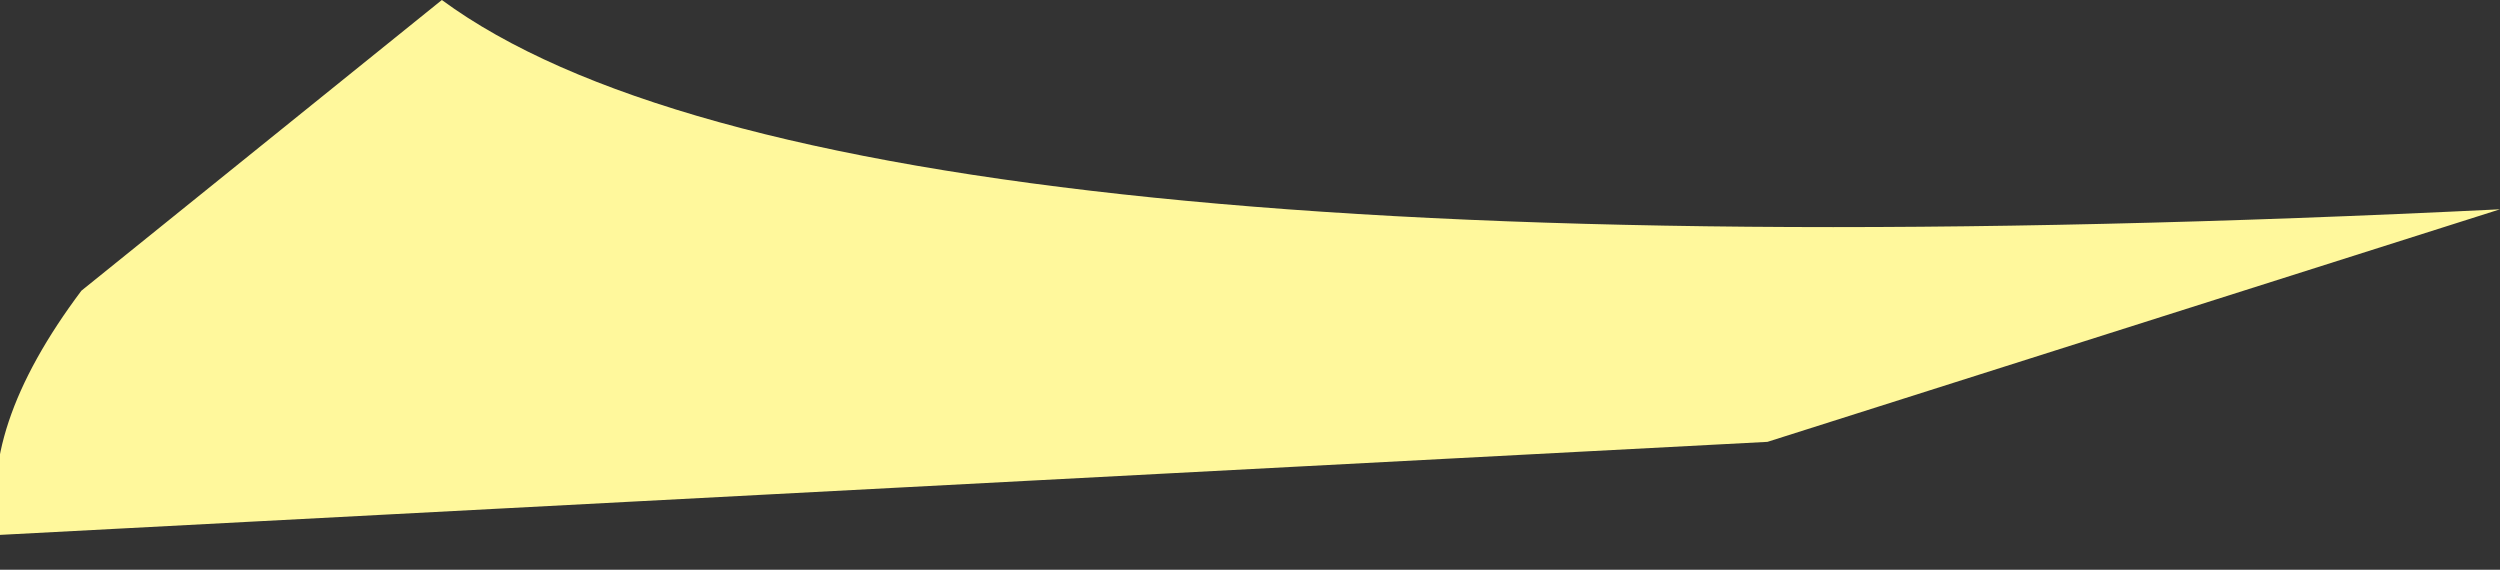 <?xml version="1.0" encoding="UTF-8" standalone="no"?>
<svg xmlns:xlink="http://www.w3.org/1999/xlink" height="2.45px" width="10.75px" xmlns="http://www.w3.org/2000/svg">
  <rect width="100%" height="100%" fill="#333333" stroke="none"/>
  <g transform="matrix(1.0, 0.0, 0.0, 1.0, 27.85, -3.45)">
    <path d="M-25.95 3.45 Q-24.25 4.7 -17.1 4.35 L-20.25 5.35 -27.85 5.75 Q-27.95 5.3 -27.5 4.7 L-25.95 3.45" fill="#fff89c" fill-rule="evenodd" stroke="none"/>
  </g>
</svg>
